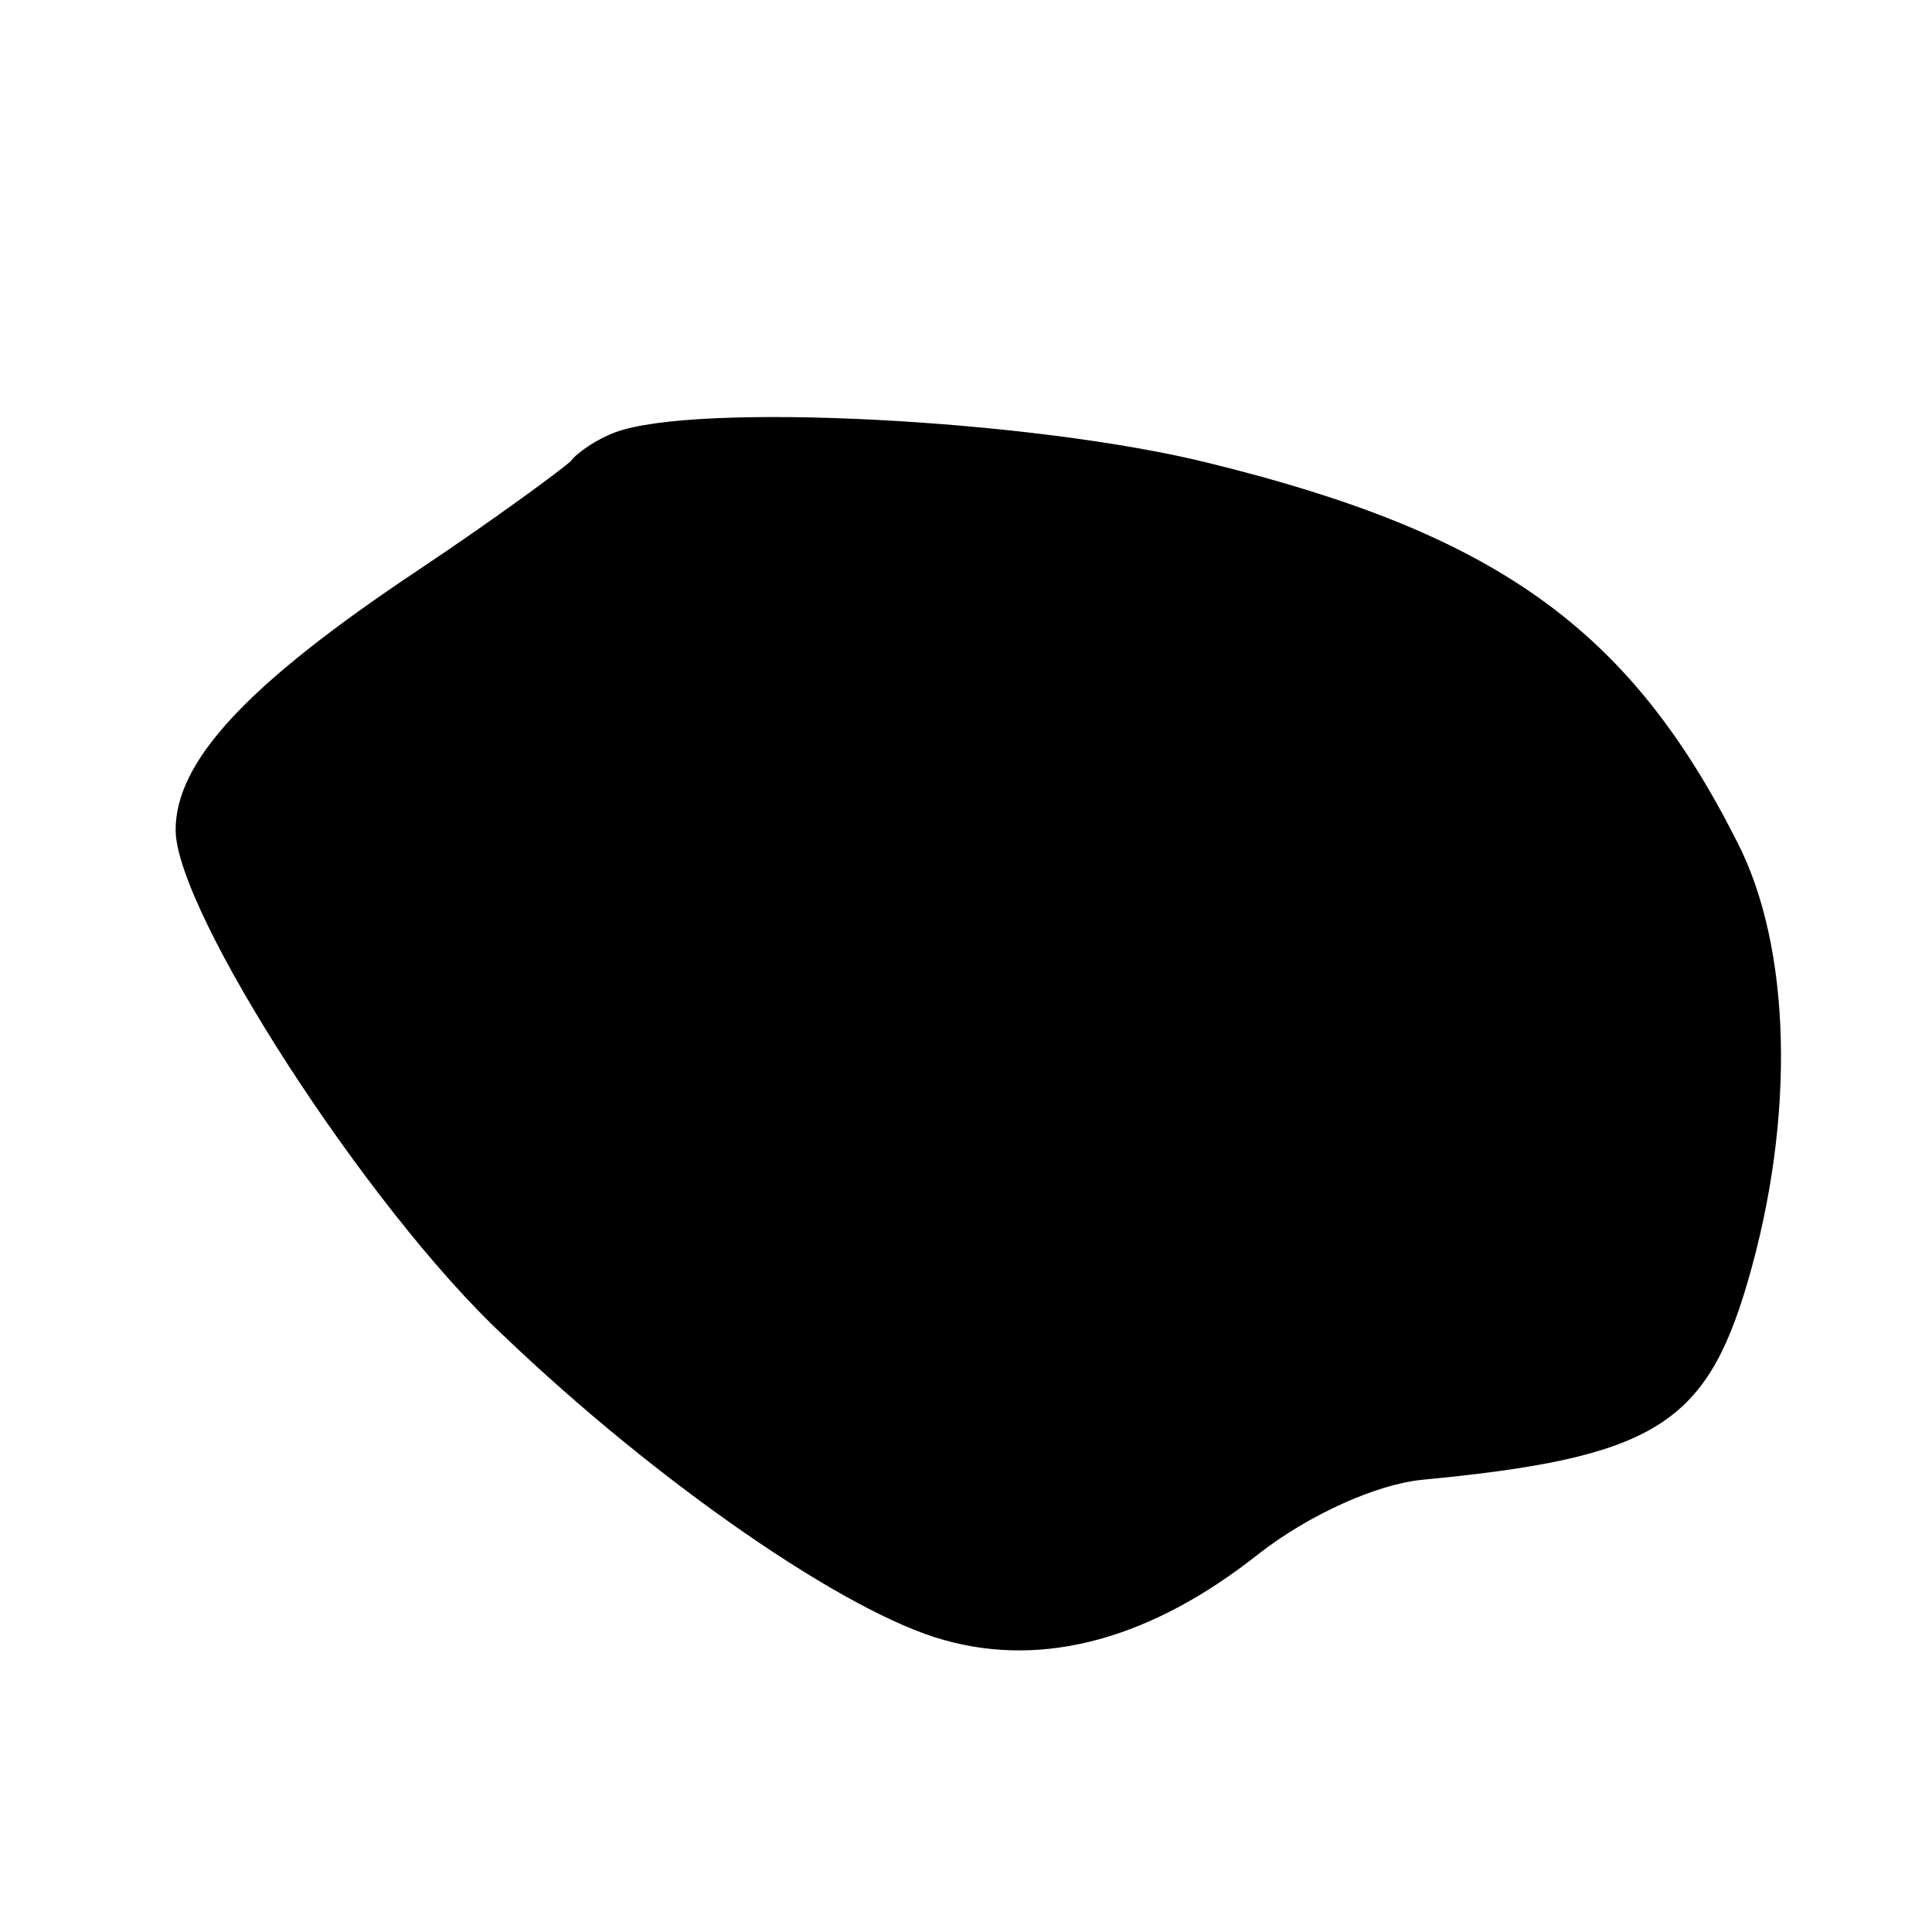 <?xml version="1.0" standalone="no"?>
<!DOCTYPE svg PUBLIC "-//W3C//DTD SVG 20010904//EN"
 "http://www.w3.org/TR/2001/REC-SVG-20010904/DTD/svg10.dtd">
<svg version="1.0" xmlns="http://www.w3.org/2000/svg"
 width="88pt" height="88pt" viewBox="0 0 88 88"
 preserveAspectRatio="xMidYMid meet">
<g transform="translate(0,88) scale(0.1,-0.1)"
fill="#000000" stroke="none">
<path d="M280 683 c-8 -3 -17 -9 -20 -13 -3 -3 -34 -26 -70 -50 -78 -52 -110
-87 -110 -118 0 -37 87 -172 149 -230 71 -68 157 -127 201 -139 46 -13 95 1
143 39 23 18 54 32 75 34 105 10 129 25 148 90 22 75 20 153 -5 201 -49 97
-110 140 -240 172 -80 20 -234 28 -271 14z"/>
</g>
</svg>
